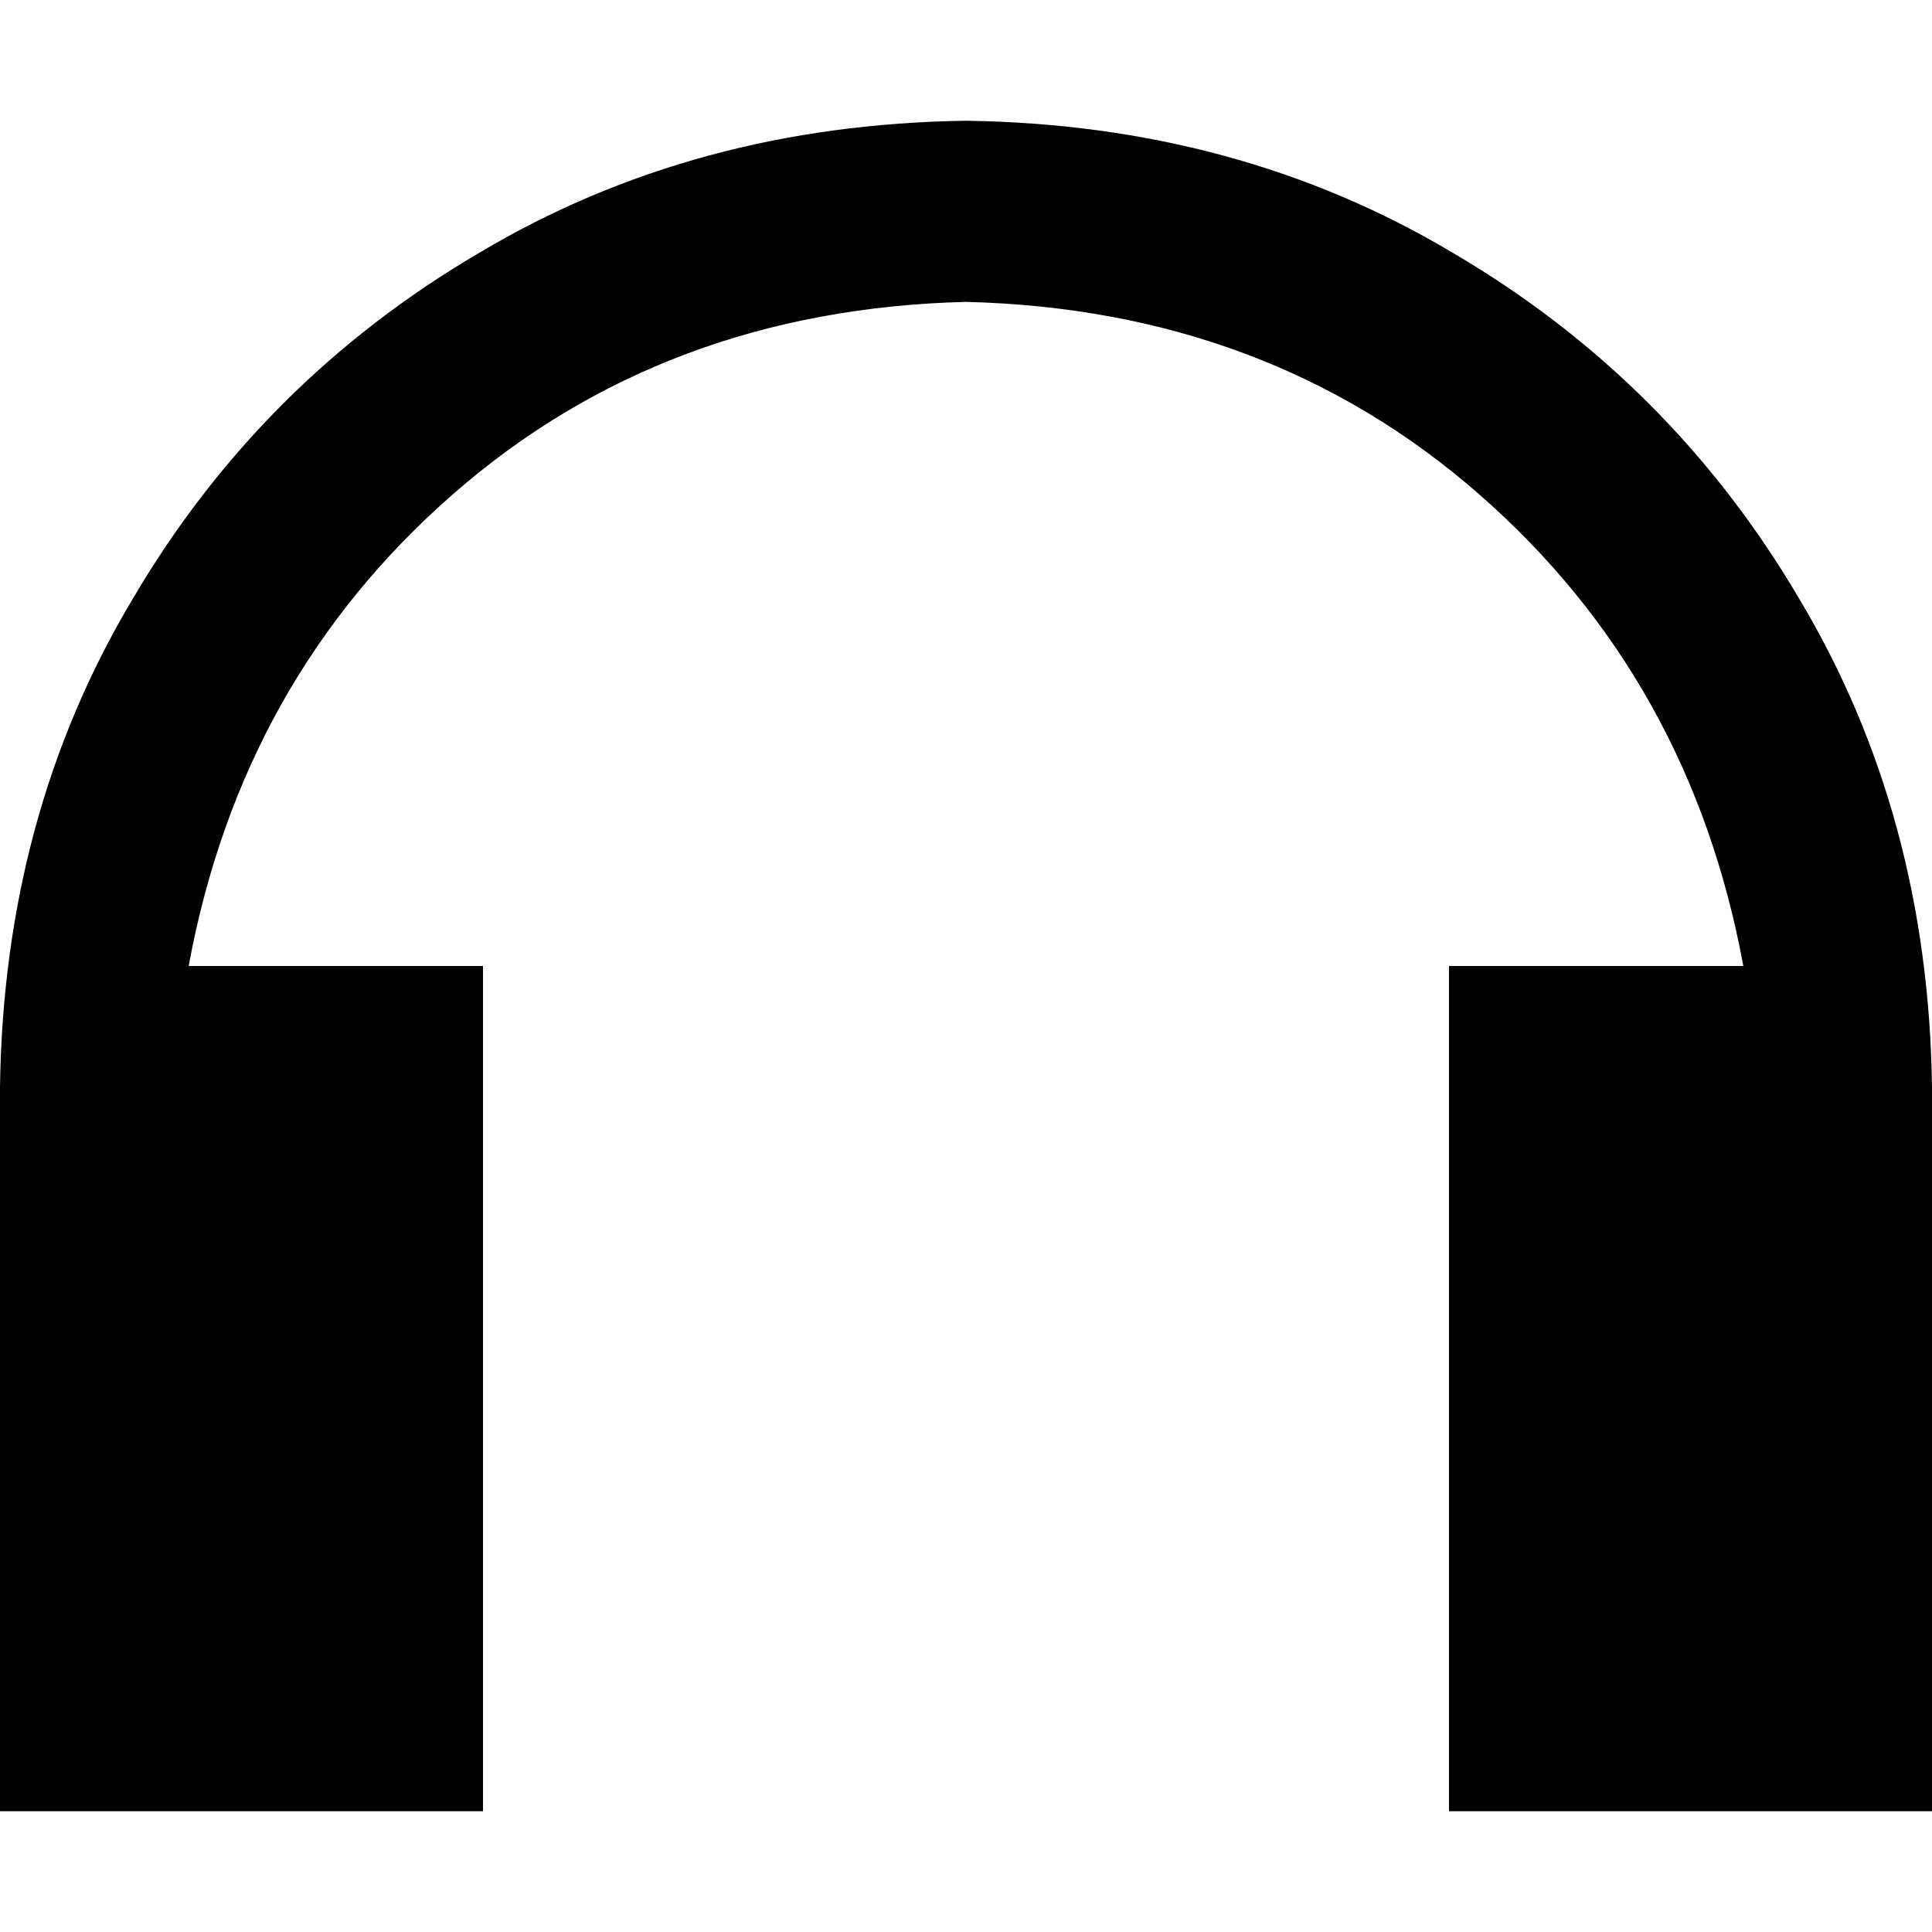 <svg xmlns="http://www.w3.org/2000/svg" viewBox="0 0 512 512">
  <path d="M 256 80 Q 176 82 120 131 L 120 131 L 120 131 Q 64 180 50 256 L 128 256 L 128 256 L 128 480 L 128 480 L 0 480 L 0 480 L 0 384 L 0 384 L 0 288 L 0 288 Q 1 216 35 159 Q 69 101 127 67 Q 184 33 256 32 Q 328 33 385 67 Q 443 101 477 159 Q 511 216 512 288 L 512 384 L 512 384 L 512 480 L 512 480 L 384 480 L 384 480 L 384 256 L 384 256 L 462 256 L 462 256 Q 448 180 392 131 Q 336 82 256 80 L 256 80 Z" />
</svg>